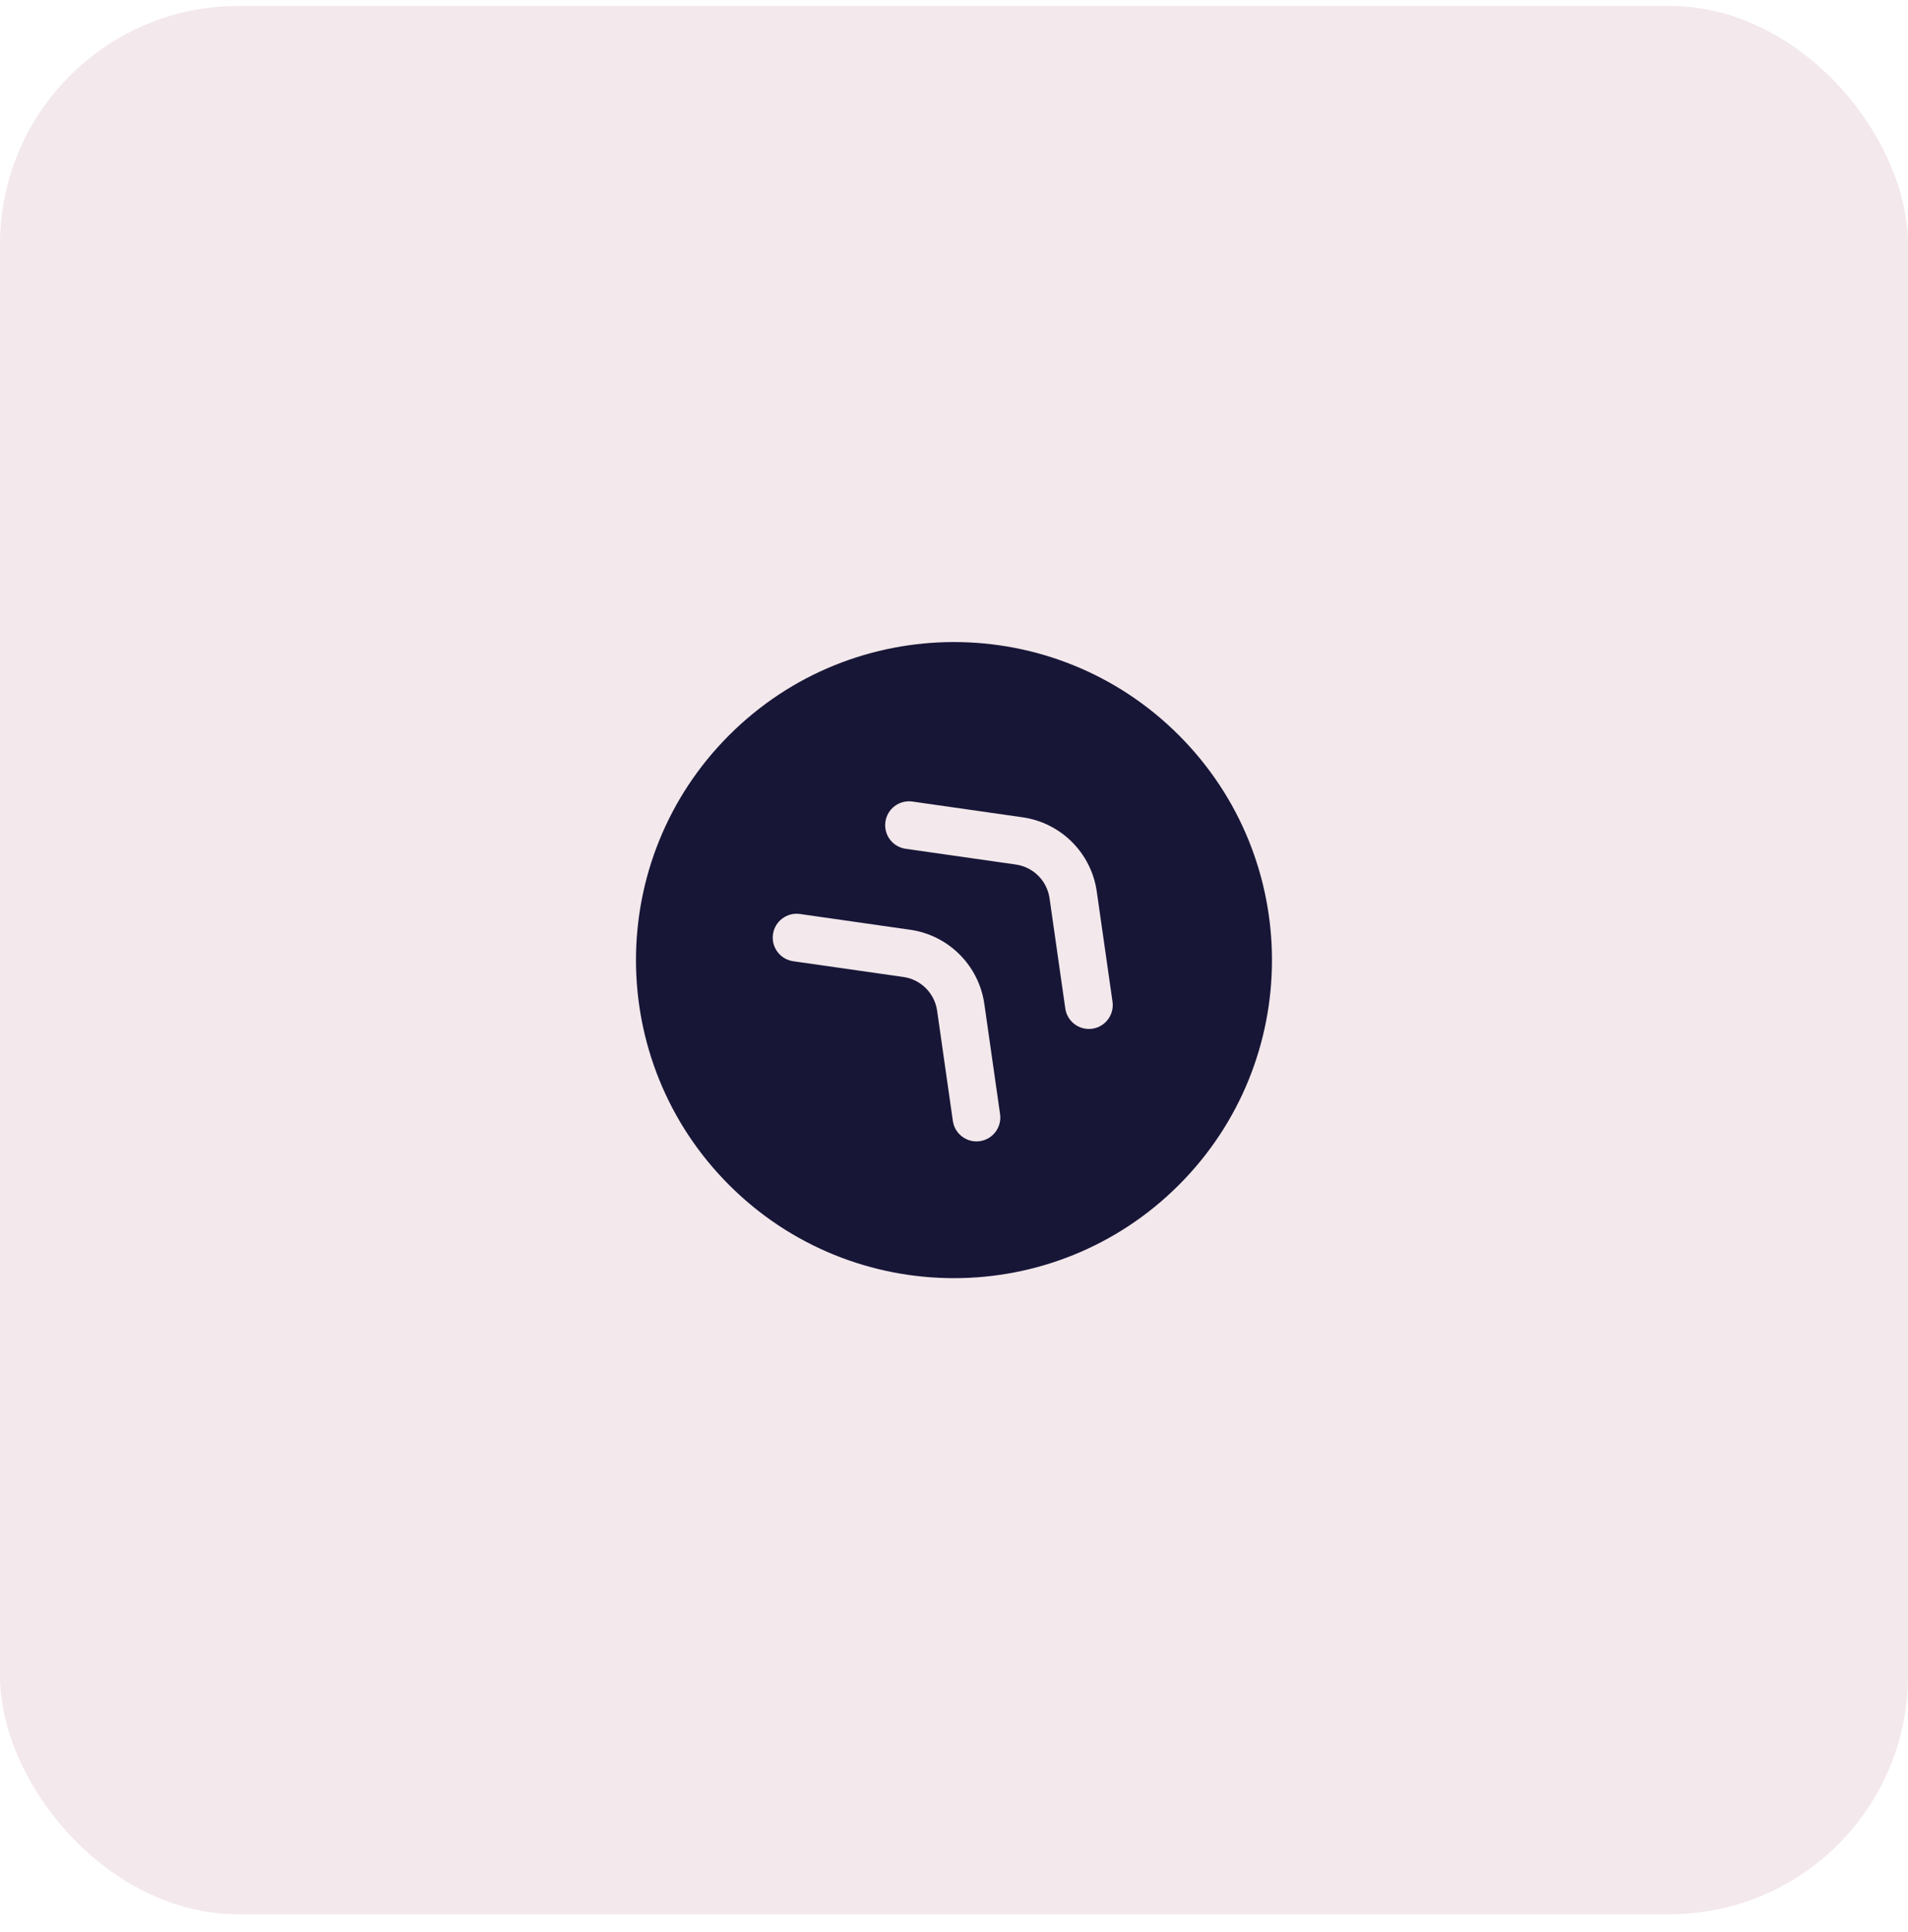 <svg width="80" height="81" viewBox="0 0 80 81" fill="none" xmlns="http://www.w3.org/2000/svg">
<rect opacity="0.1" y="0.249" width="80" height="80" rx="10" fill="#89163B"/>
<g clip-path="url(#clip0_753_761)">
<path fill-rule="evenodd" clip-rule="evenodd" d="M30.571 49.677C25.364 44.47 25.364 36.028 30.571 30.821C35.778 25.614 44.22 25.614 49.427 30.821C54.634 36.028 54.634 44.47 49.427 49.677C44.22 54.884 35.778 54.884 30.571 49.677ZM41.084 47.839C40.537 47.917 40.03 47.537 39.952 46.99L39.292 42.37C39.187 41.637 38.611 41.061 37.878 40.956L33.258 40.296C32.712 40.218 32.332 39.712 32.41 39.165C32.488 38.618 32.994 38.238 33.541 38.316L38.161 38.976C39.774 39.207 41.042 40.474 41.272 42.087L41.932 46.707C42.01 47.254 41.63 47.761 41.084 47.839ZM44.666 42.276C44.744 42.823 45.251 43.203 45.798 43.125C46.344 43.047 46.724 42.54 46.646 41.993L45.986 37.373C45.756 35.76 44.488 34.493 42.875 34.262L38.255 33.602C37.708 33.524 37.202 33.904 37.124 34.451C37.046 34.998 37.425 35.504 37.972 35.582L42.592 36.242C43.325 36.347 43.901 36.923 44.006 37.656L44.666 42.276Z" fill="#171637"/>
</g>
<defs>
<clipPath id="clip0_753_761">
<rect width="32" height="32" fill="white" transform="translate(62.627 40.249) rotate(135)"/>
</clipPath>
</defs>
</svg>
